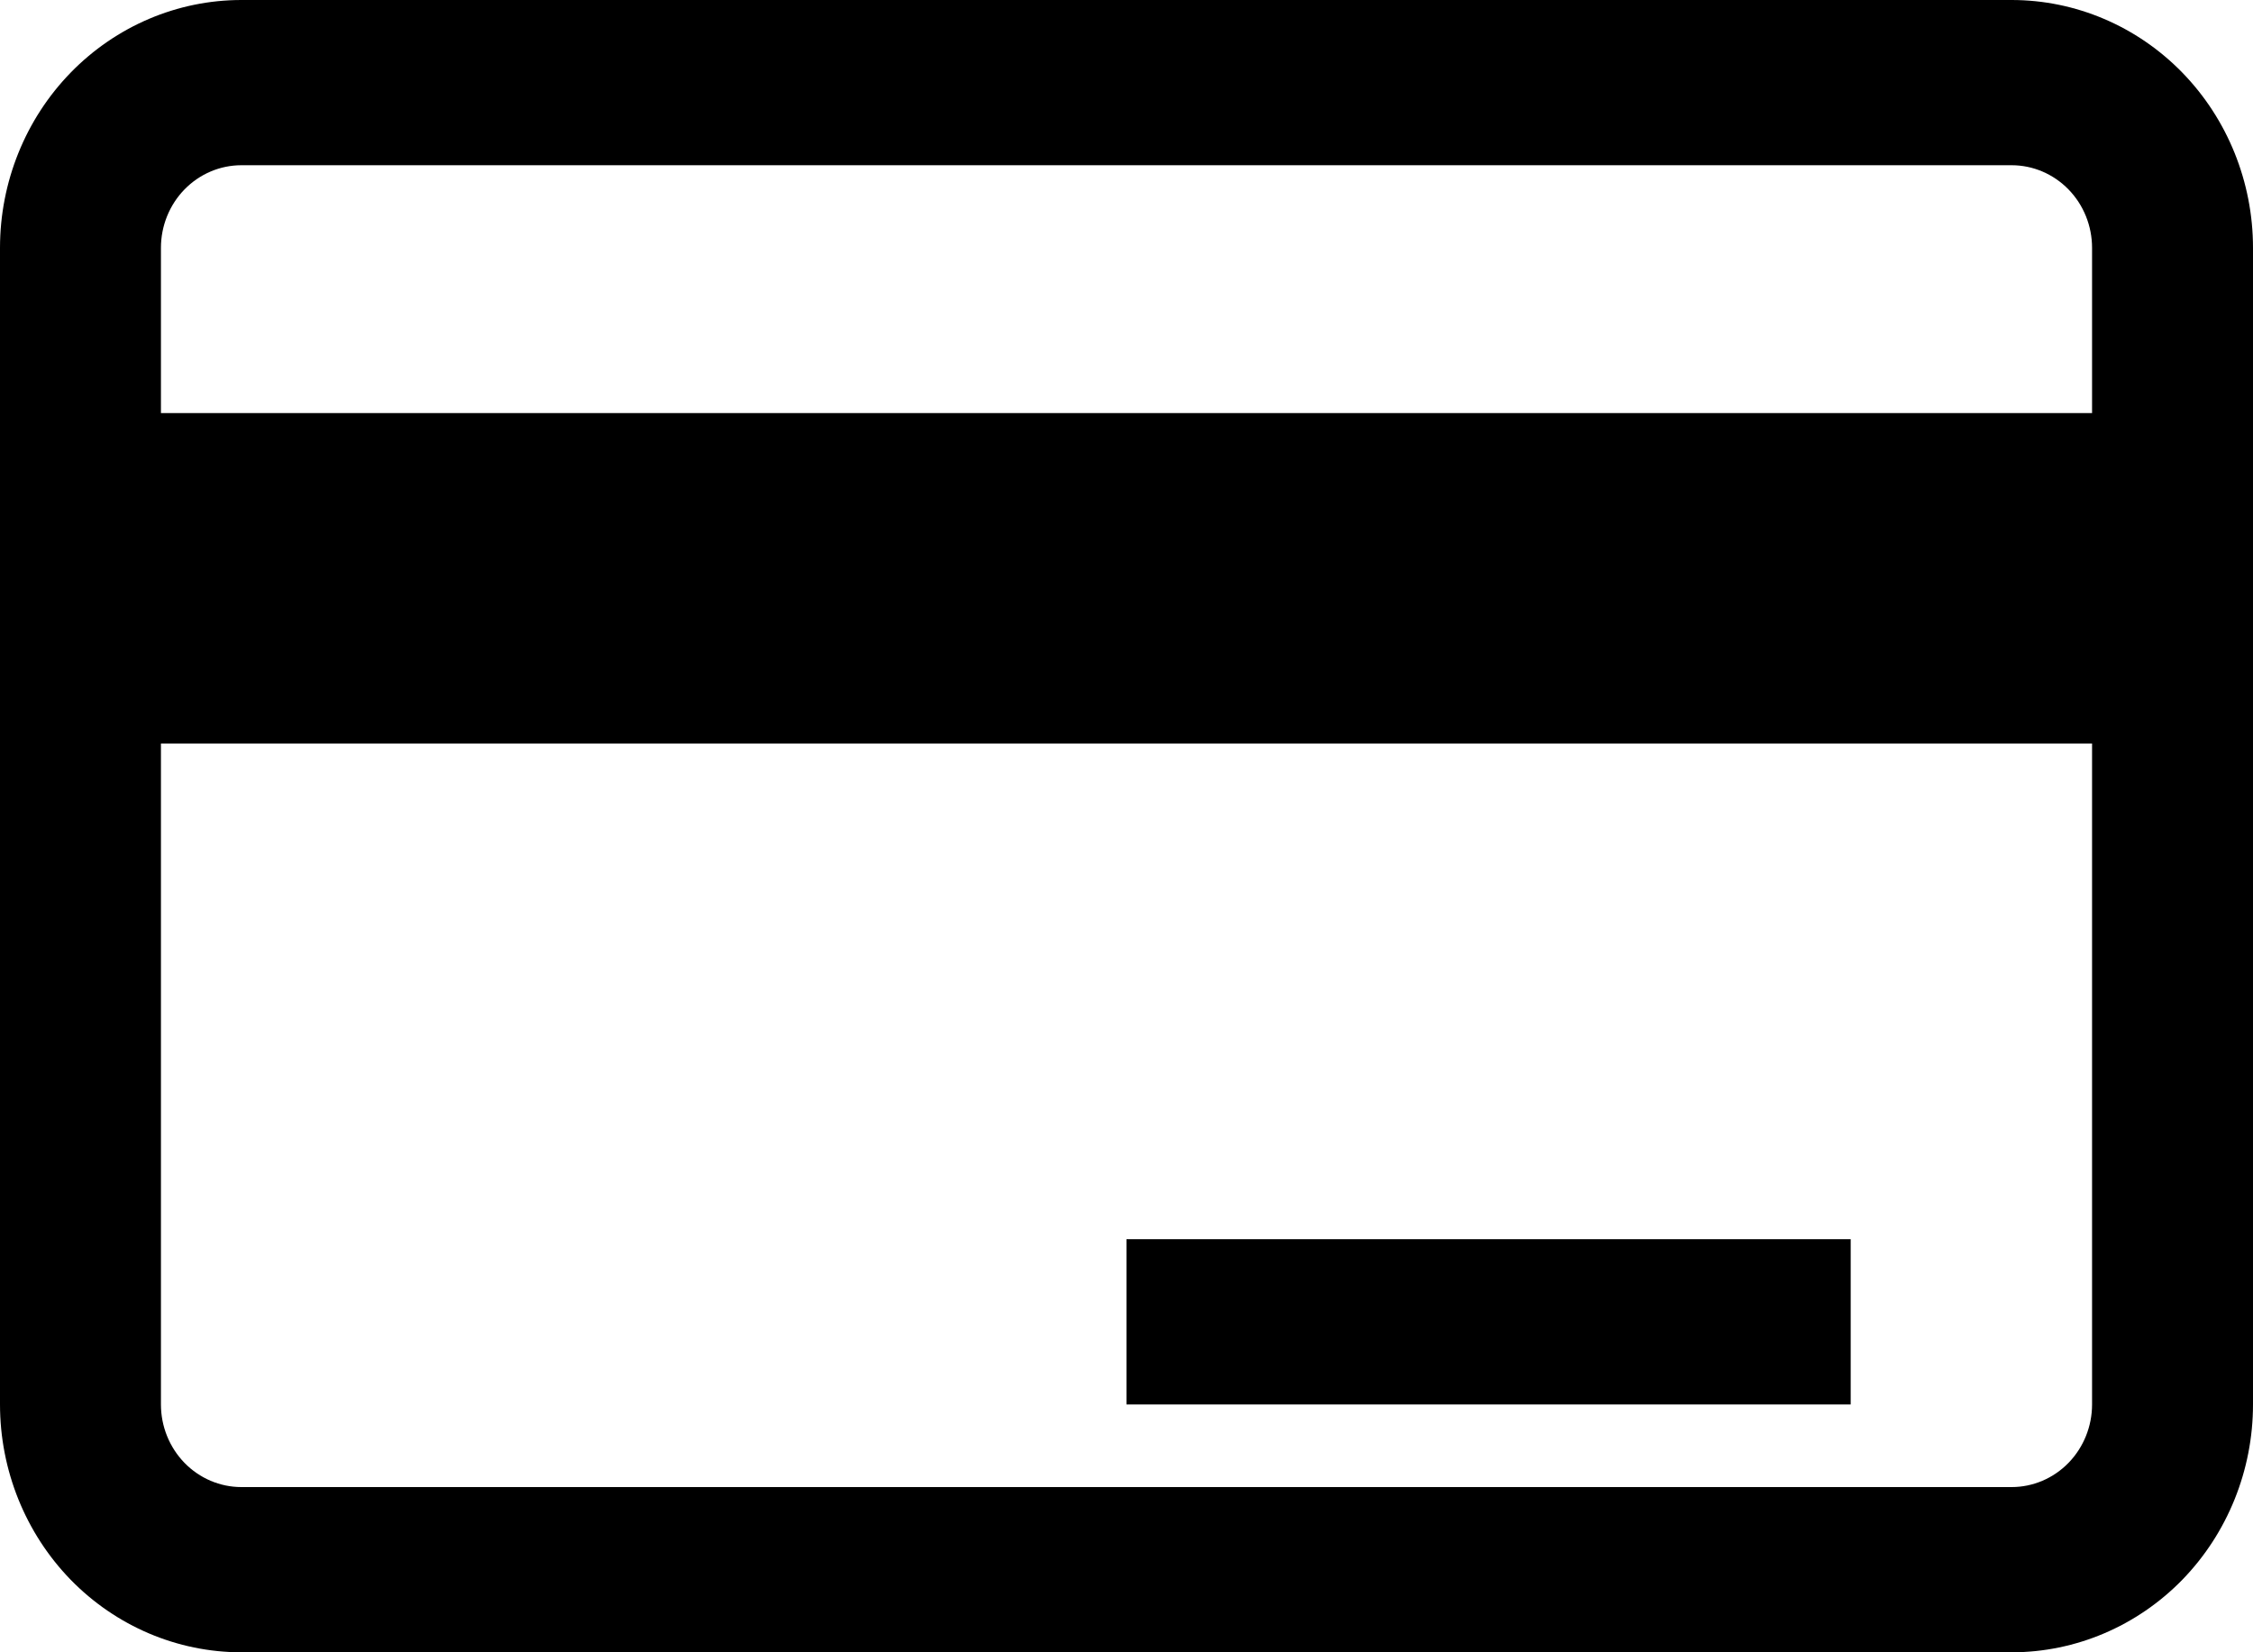 <svg width="30" height="22" viewBox="0 0 30 22" fill="none" xmlns="http://www.w3.org/2000/svg">
<path d="M26.786 0H3.214C2.362 0 1.544 0.348 0.941 0.967C0.339 1.585 0 2.425 0 3.3V18.7C0 19.575 0.339 20.415 0.941 21.034C1.544 21.652 2.362 22 3.214 22H26.786C27.638 22 28.456 21.652 29.059 21.034C29.661 20.415 30 19.575 30 18.7V3.3C30 2.425 29.661 1.585 29.059 0.967C28.456 0.348 27.638 0 26.786 0ZM3.214 2.2H26.786C27.07 2.2 27.342 2.316 27.543 2.522C27.744 2.728 27.857 3.008 27.857 3.3V5.5H2.143V3.3C2.143 3.008 2.256 2.728 2.457 2.522C2.658 2.316 2.93 2.2 3.214 2.2ZM26.786 19.8H3.214C2.93 19.8 2.658 19.684 2.457 19.478C2.256 19.271 2.143 18.992 2.143 18.7V9.9H27.857V18.7C27.857 18.992 27.744 19.271 27.543 19.478C27.342 19.684 27.07 19.8 26.786 19.8Z" fill="black"/>
<path d="M24.643 16.5H15V18.7H24.643V16.5Z" fill="black"/>
</svg>
